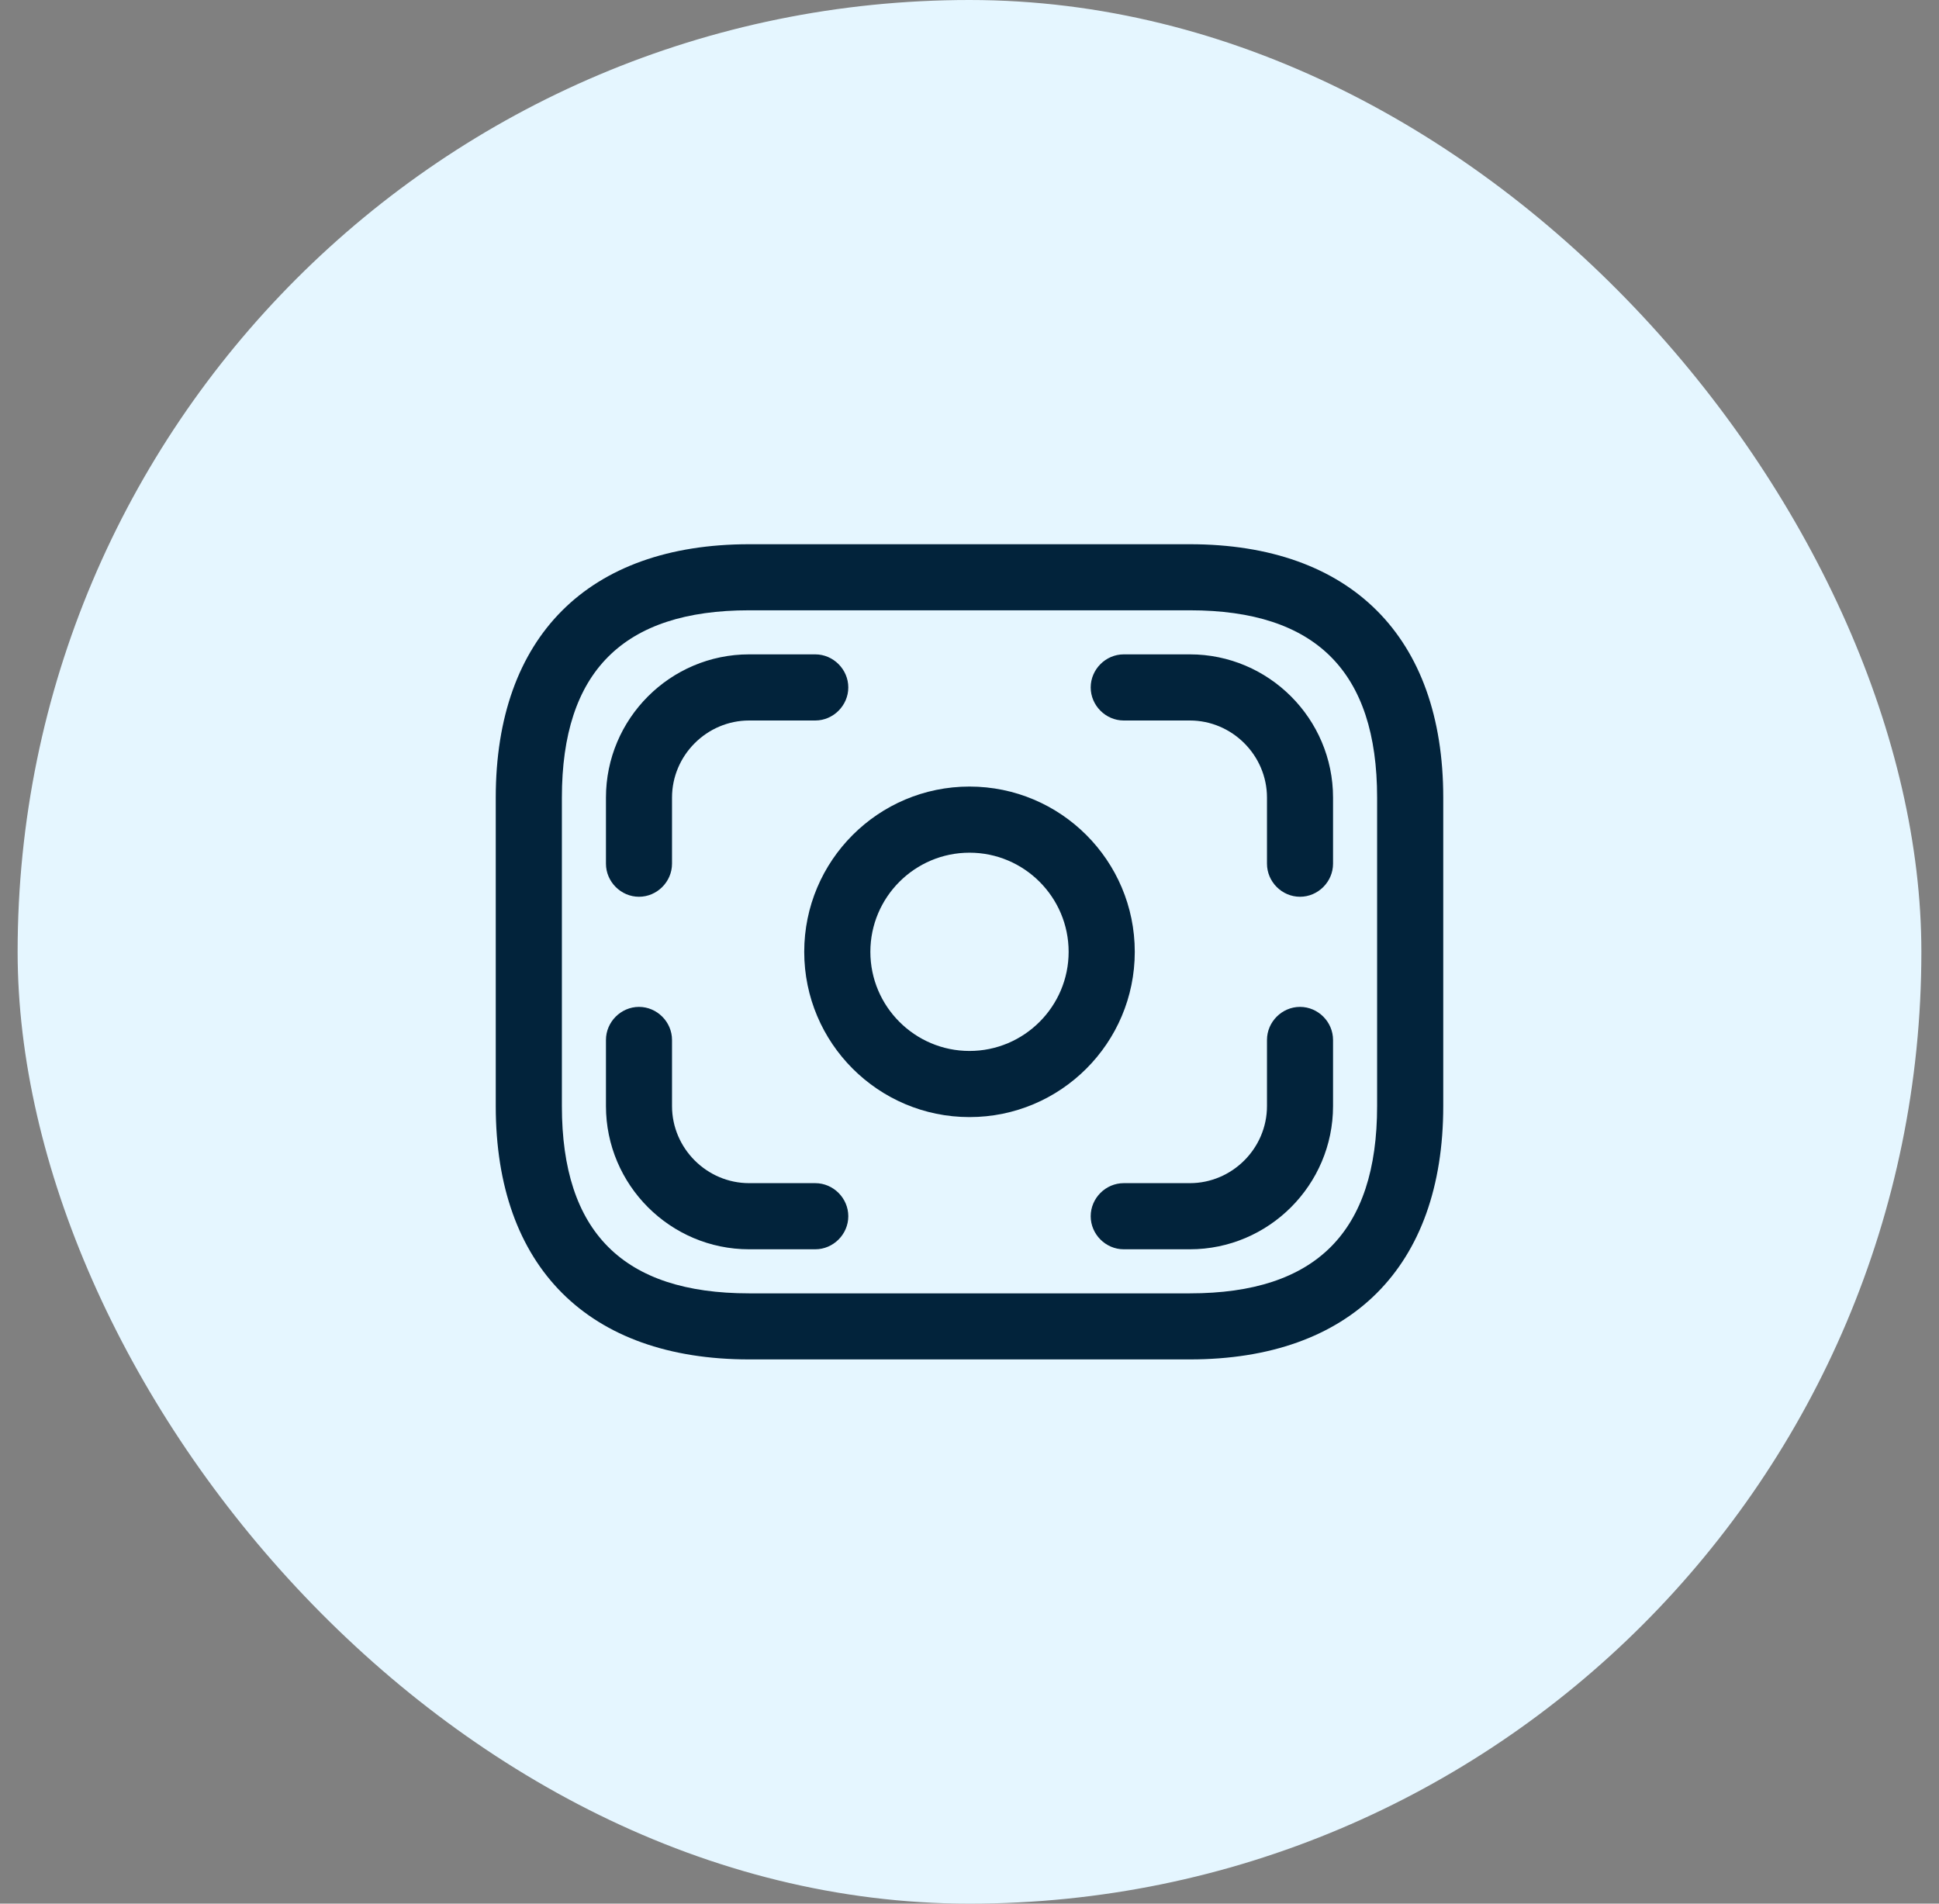 <svg width="55" height="54" viewBox="0 0 55 54" fill="none" xmlns="http://www.w3.org/2000/svg">
<rect x="0" y="0" width="55" height="54" fill="#808080" stroke="none"/>
<rect x="0.5" width="54" height="54" rx="27" fill="#E5F6FF"/>
<path d="M33.75 38.562H21.25C16.688 38.562 14.062 35.938 14.062 31.375V22.625C14.062 18.062 16.688 15.438 21.25 15.438H33.75C38.312 15.438 40.938 18.062 40.938 22.625V31.375C40.938 35.938 38.312 38.562 33.75 38.562ZM21.25 17.312C17.675 17.312 15.938 19.05 15.938 22.625V31.375C15.938 34.95 17.675 36.688 21.25 36.688H33.75C37.325 36.688 39.062 34.95 39.062 31.375V22.625C39.062 19.05 37.325 17.312 33.75 17.312H21.25Z" fill="#02233B"/>
<path d="M27.5 31.688C24.913 31.688 22.812 29.587 22.812 27C22.812 24.413 24.913 22.312 27.5 22.312C30.087 22.312 32.188 24.413 32.188 27C32.188 29.587 30.087 31.688 27.5 31.688ZM27.5 24.188C25.95 24.188 24.688 25.45 24.688 27C24.688 28.55 25.95 29.812 27.5 29.812C29.05 29.812 30.312 28.55 30.312 27C30.312 25.45 29.05 24.188 27.5 24.188Z" fill="#02233B"/>
<path d="M18.125 25.438C17.613 25.438 17.188 25.012 17.188 24.5V22.625C17.188 20.387 19.012 18.562 21.25 18.562H23.125C23.637 18.562 24.062 18.988 24.062 19.5C24.062 20.012 23.637 20.438 23.125 20.438H21.25C20.05 20.438 19.062 21.425 19.062 22.625V24.5C19.062 25.012 18.637 25.438 18.125 25.438Z" fill="#02233B"/>
<path d="M36.875 25.438C36.362 25.438 35.938 25.012 35.938 24.5V22.625C35.938 21.425 34.95 20.438 33.75 20.438H31.875C31.363 20.438 30.938 20.012 30.938 19.5C30.938 18.988 31.363 18.562 31.875 18.562H33.75C35.987 18.562 37.812 20.387 37.812 22.625V24.5C37.812 25.012 37.388 25.438 36.875 25.438Z" fill="#02233B"/>
<path d="M23.125 35.438H21.25C19.012 35.438 17.188 33.612 17.188 31.375V29.5C17.188 28.988 17.613 28.562 18.125 28.562C18.637 28.562 19.062 28.988 19.062 29.5V31.375C19.062 32.575 20.05 33.562 21.25 33.562H23.125C23.637 33.562 24.062 33.987 24.062 34.5C24.062 35.013 23.637 35.438 23.125 35.438Z" fill="#02233B"/>
<path d="M33.75 35.438H31.875C31.363 35.438 30.938 35.013 30.938 34.5C30.938 33.987 31.363 33.562 31.875 33.562H33.75C34.95 33.562 35.938 32.575 35.938 31.375V29.5C35.938 28.988 36.362 28.562 36.875 28.562C37.388 28.562 37.812 28.988 37.812 29.5V31.375C37.812 33.612 35.987 35.438 33.75 35.438Z" fill="#02233B"/>
</svg>
